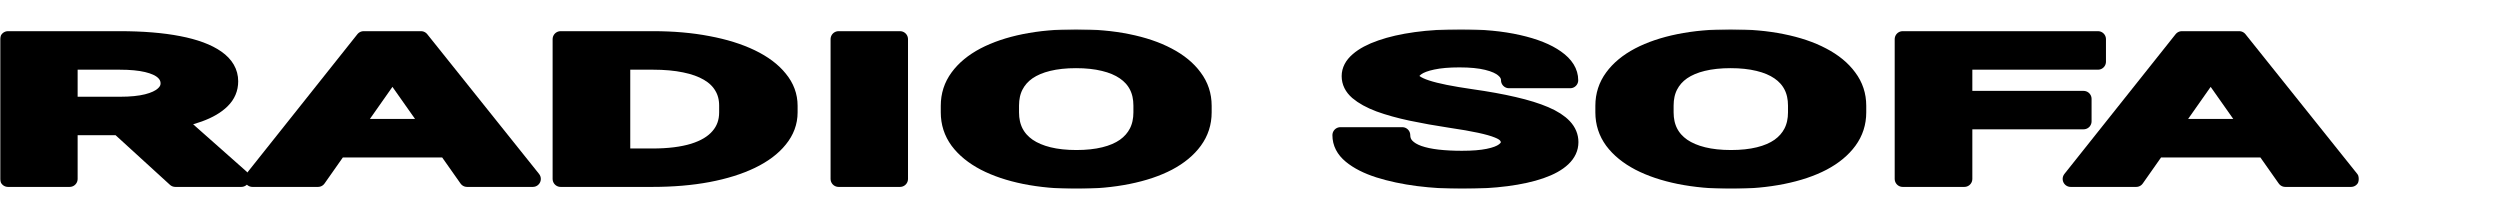 <svg width="940" height="81" viewBox="0 0 940 81" fill="none" xmlns="http://www.w3.org/2000/svg">
<mask id="path-1-outside-1_5089_1085" maskUnits="userSpaceOnUse" x="0" y="11" width="887" height="60" fill="black">
<rect fill="white" y="11" width="887" height="60"/>
<path d="M3 14.722H44.974C53.581 14.722 60.976 15.323 67.16 16.527C73.395 17.73 78.188 19.511 81.538 21.869C84.888 24.227 86.562 27.127 86.562 30.568C86.562 33.384 85.532 35.802 83.47 37.824C81.461 39.821 78.6 41.493 74.89 42.841C71.231 44.164 66.928 45.223 61.981 46.017L54.637 47.822H18.151L17.996 39.376H45.129C49.2 39.376 52.576 39.039 55.255 38.365C57.935 37.691 59.945 36.753 61.285 35.55C62.676 34.346 63.372 32.95 63.372 31.362C63.372 29.678 62.702 28.222 61.362 26.995C60.022 25.767 57.987 24.829 55.255 24.179C52.524 23.529 49.097 23.204 44.974 23.204H26.19V67.278H3V14.722ZM65.923 67.278L40.259 43.852L64.763 43.779L90.737 66.773V67.278H65.923Z"/>
<path d="M150.181 23.71L119.57 67.278H94.911L136.731 14.722H152.423L150.181 23.71ZM175.613 67.278L144.925 23.71L142.451 14.722H158.298L200.35 67.278H175.613ZM174.222 47.714V56.197H114.777V47.714H174.222Z"/>
<path d="M245.339 67.278H220.834L220.989 58.832H245.339C251.42 58.832 256.547 58.194 260.722 56.918C264.896 55.619 268.04 53.73 270.152 51.251C272.317 48.773 273.399 45.777 273.399 42.263V39.7C273.399 37.005 272.781 34.635 271.544 32.59C270.359 30.544 268.581 28.823 266.21 27.428C263.84 26.032 260.928 24.985 257.475 24.287C254.022 23.566 250.054 23.204 245.571 23.204H220.371V14.722H245.571C253.095 14.722 259.974 15.323 266.21 16.527C272.497 17.706 277.934 19.402 282.521 21.616C287.107 23.83 290.637 26.477 293.111 29.558C295.636 32.614 296.899 36.019 296.899 39.773V42.263C296.899 45.993 295.636 49.398 293.111 52.479C290.637 55.559 287.107 58.206 282.521 60.42C277.986 62.61 272.549 64.306 266.21 65.509C259.923 66.689 252.966 67.278 245.339 67.278ZM233.976 14.722V67.278H210.785V14.722H233.976Z"/>
<path d="M338.409 14.722V67.278H315.296V14.722H338.409Z"/>
<path d="M452.583 39.773V42.263C452.583 46.258 451.423 49.844 449.104 53.02C446.785 56.197 443.513 58.904 439.287 61.142C435.061 63.356 430.011 65.052 424.136 66.231C418.313 67.41 411.845 68 404.734 68C397.673 68 391.206 67.41 385.331 66.231C379.508 65.052 374.457 63.356 370.18 61.142C365.903 58.904 362.579 56.197 360.208 53.02C357.889 49.844 356.73 46.258 356.73 42.263V39.773C356.73 35.754 357.889 32.168 360.208 29.016C362.527 25.84 365.8 23.132 370.025 20.894C374.303 18.656 379.353 16.948 385.176 15.769C391.051 14.59 397.519 14 404.579 14C411.691 14 418.158 14.59 423.982 15.769C429.856 16.948 434.907 18.656 439.133 20.894C443.41 23.132 446.708 25.84 449.027 29.016C451.398 32.168 452.583 35.754 452.583 39.773ZM429.161 42.263V39.7C429.161 36.909 428.62 34.455 427.537 32.337C426.455 30.219 424.858 28.439 422.745 26.995C420.632 25.551 418.055 24.468 415.015 23.746C411.974 23 408.496 22.627 404.579 22.627C400.662 22.627 397.184 23 394.143 23.746C391.154 24.468 388.603 25.551 386.49 26.995C384.429 28.439 382.857 30.219 381.775 32.337C380.693 34.455 380.152 36.909 380.152 39.7V42.263C380.152 45.031 380.693 47.485 381.775 49.627C382.857 51.745 384.455 53.537 386.568 55.005C388.681 56.449 391.257 57.544 394.298 58.29C397.338 59.036 400.817 59.409 404.734 59.409C408.65 59.409 412.129 59.036 415.169 58.29C418.21 57.544 420.761 56.449 422.822 55.005C424.883 53.537 426.455 51.745 427.537 49.627C428.62 47.485 429.161 45.031 429.161 42.263Z"/>
<path d="M567.298 53.525C567.298 52.587 566.988 51.745 566.37 50.999C565.803 50.229 564.721 49.531 563.123 48.905C561.526 48.255 559.284 47.618 556.398 46.992C553.512 46.366 549.776 45.717 545.19 45.043C540.088 44.273 535.243 43.406 530.657 42.444C526.122 41.481 522.102 40.362 518.598 39.087C515.145 37.787 512.414 36.283 510.404 34.575C508.446 32.866 507.467 30.881 507.467 28.619C507.467 26.429 508.497 24.444 510.559 22.663C512.62 20.858 515.506 19.318 519.216 18.043C522.927 16.743 527.307 15.745 532.358 15.047C537.459 14.349 543.051 14 549.132 14C557.429 14 564.669 14.698 570.853 16.094C577.038 17.489 581.83 19.402 585.232 21.833C588.684 24.263 590.411 27.043 590.411 30.171H567.375C567.375 28.631 566.679 27.283 565.288 26.128C563.948 24.949 561.887 24.023 559.104 23.349C556.372 22.675 552.92 22.338 548.745 22.338C544.726 22.338 541.376 22.627 538.696 23.204C536.016 23.758 534.007 24.516 532.667 25.479C531.327 26.417 530.657 27.476 530.657 28.655C530.657 29.546 531.121 30.352 532.048 31.073C533.028 31.796 534.47 32.469 536.377 33.095C538.284 33.721 540.629 34.31 543.412 34.864C546.194 35.417 549.415 35.959 553.074 36.488C559.207 37.354 564.592 38.329 569.23 39.412C573.92 40.495 577.836 41.71 580.98 43.057C584.123 44.405 586.494 45.933 588.092 47.642C589.689 49.35 590.488 51.287 590.488 53.453C590.488 55.739 589.535 57.785 587.628 59.59C585.721 61.394 582.964 62.922 579.357 64.174C575.749 65.425 571.446 66.376 566.447 67.025C561.449 67.675 555.857 68 549.673 68C544.107 68 538.619 67.663 533.208 66.989C527.797 66.291 522.875 65.245 518.443 63.849C514.063 62.453 510.559 60.672 507.93 58.507C505.302 56.341 503.988 53.778 503.988 50.818H527.256C527.256 52.455 527.797 53.838 528.879 54.969C529.961 56.1 531.482 57.015 533.44 57.713C535.45 58.41 537.82 58.916 540.551 59.229C543.334 59.541 546.375 59.698 549.673 59.698C553.693 59.698 556.991 59.433 559.568 58.904C562.196 58.374 564.128 57.64 565.365 56.702C566.653 55.763 567.298 54.705 567.298 53.525Z"/>
<path d="M698.709 39.773V42.263C698.709 46.258 697.55 49.844 695.231 53.02C692.912 56.197 689.639 58.904 685.414 61.142C681.188 63.356 676.138 65.052 670.263 66.231C664.439 67.41 657.972 68 650.86 68C643.8 68 637.332 67.41 631.458 66.231C625.634 65.052 620.584 63.356 616.307 61.142C612.029 58.904 608.705 56.197 606.335 53.02C604.016 49.844 602.856 46.258 602.856 42.263V39.773C602.856 35.754 604.016 32.168 606.335 29.016C608.654 25.84 611.926 23.132 616.152 20.894C620.429 18.656 625.48 16.948 631.303 15.769C637.178 14.59 643.645 14 650.705 14C657.817 14 664.285 14.59 670.108 15.769C675.983 16.948 681.033 18.656 685.259 20.894C689.536 23.132 692.835 25.84 695.154 29.016C697.524 32.168 698.709 35.754 698.709 39.773ZM675.287 42.263V39.7C675.287 36.909 674.746 34.455 673.664 32.337C672.582 30.219 670.984 28.439 668.871 26.995C666.758 25.551 664.182 24.468 661.141 23.746C658.101 23 654.622 22.627 650.705 22.627C646.789 22.627 643.31 23 640.27 23.746C637.281 24.468 634.73 25.551 632.617 26.995C630.556 28.439 628.984 30.219 627.902 32.337C626.819 34.455 626.278 36.909 626.278 39.7V42.263C626.278 45.031 626.819 47.485 627.902 49.627C628.984 51.745 630.581 53.537 632.694 55.005C634.807 56.449 637.384 57.544 640.424 58.29C643.465 59.036 646.943 59.409 650.86 59.409C654.777 59.409 658.255 59.036 661.296 58.29C664.336 57.544 666.887 56.449 668.948 55.005C671.01 53.537 672.582 51.745 673.664 49.627C674.746 47.485 675.287 45.031 675.287 42.263Z"/>
<path d="M738.597 14.722V67.278H715.406V14.722H738.597ZM783.431 37.174V45.62H732.258V37.174H783.431ZM788.842 14.722V23.204H732.258V14.722H788.842Z"/>
<path d="M833.832 23.71L803.22 67.278H778.561L820.381 14.722H836.073L833.832 23.71ZM859.264 67.278L828.575 23.71L826.102 14.722H841.948L884 67.278H859.264ZM857.872 47.714V56.197H798.428V47.714H857.872Z"/>
</mask>
<path d="M3 14.722H44.974C53.581 14.722 60.976 15.323 67.16 16.527C73.395 17.73 78.188 19.511 81.538 21.869C84.888 24.227 86.562 27.127 86.562 30.568C86.562 33.384 85.532 35.802 83.47 37.824C81.461 39.821 78.6 41.493 74.89 42.841C71.231 44.164 66.928 45.223 61.981 46.017L54.637 47.822H18.151L17.996 39.376H45.129C49.2 39.376 52.576 39.039 55.255 38.365C57.935 37.691 59.945 36.753 61.285 35.55C62.676 34.346 63.372 32.95 63.372 31.362C63.372 29.678 62.702 28.222 61.362 26.995C60.022 25.767 57.987 24.829 55.255 24.179C52.524 23.529 49.097 23.204 44.974 23.204H26.19V67.278H3V14.722ZM65.923 67.278L40.259 43.852L64.763 43.779L90.737 66.773V67.278H65.923Z" fill="black"/>
<path d="M150.181 23.71L119.57 67.278H94.911L136.731 14.722H152.423L150.181 23.71ZM175.613 67.278L144.925 23.71L142.451 14.722H158.298L200.35 67.278H175.613ZM174.222 47.714V56.197H114.777V47.714H174.222Z" fill="black"/>
<path d="M245.339 67.278H220.834L220.989 58.832H245.339C251.42 58.832 256.547 58.194 260.722 56.918C264.896 55.619 268.04 53.73 270.152 51.251C272.317 48.773 273.399 45.777 273.399 42.263V39.7C273.399 37.005 272.781 34.635 271.544 32.59C270.359 30.544 268.581 28.823 266.21 27.428C263.84 26.032 260.928 24.985 257.475 24.287C254.022 23.566 250.054 23.204 245.571 23.204H220.371V14.722H245.571C253.095 14.722 259.974 15.323 266.21 16.527C272.497 17.706 277.934 19.402 282.521 21.616C287.107 23.83 290.637 26.477 293.111 29.558C295.636 32.614 296.899 36.019 296.899 39.773V42.263C296.899 45.993 295.636 49.398 293.111 52.479C290.637 55.559 287.107 58.206 282.521 60.42C277.986 62.61 272.549 64.306 266.21 65.509C259.923 66.689 252.966 67.278 245.339 67.278ZM233.976 14.722V67.278H210.785V14.722H233.976Z" fill="black"/>
<path d="M338.409 14.722V67.278H315.296V14.722H338.409Z" fill="black"/>
<path d="M452.583 39.773V42.263C452.583 46.258 451.423 49.844 449.104 53.02C446.785 56.197 443.513 58.904 439.287 61.142C435.061 63.356 430.011 65.052 424.136 66.231C418.313 67.41 411.845 68 404.734 68C397.673 68 391.206 67.41 385.331 66.231C379.508 65.052 374.457 63.356 370.18 61.142C365.903 58.904 362.579 56.197 360.208 53.02C357.889 49.844 356.73 46.258 356.73 42.263V39.773C356.73 35.754 357.889 32.168 360.208 29.016C362.527 25.84 365.8 23.132 370.025 20.894C374.303 18.656 379.353 16.948 385.176 15.769C391.051 14.59 397.519 14 404.579 14C411.691 14 418.158 14.59 423.982 15.769C429.856 16.948 434.907 18.656 439.133 20.894C443.41 23.132 446.708 25.84 449.027 29.016C451.398 32.168 452.583 35.754 452.583 39.773ZM429.161 42.263V39.7C429.161 36.909 428.62 34.455 427.537 32.337C426.455 30.219 424.858 28.439 422.745 26.995C420.632 25.551 418.055 24.468 415.015 23.746C411.974 23 408.496 22.627 404.579 22.627C400.662 22.627 397.184 23 394.143 23.746C391.154 24.468 388.603 25.551 386.49 26.995C384.429 28.439 382.857 30.219 381.775 32.337C380.693 34.455 380.152 36.909 380.152 39.7V42.263C380.152 45.031 380.693 47.485 381.775 49.627C382.857 51.745 384.455 53.537 386.568 55.005C388.681 56.449 391.257 57.544 394.298 58.29C397.338 59.036 400.817 59.409 404.734 59.409C408.65 59.409 412.129 59.036 415.169 58.29C418.21 57.544 420.761 56.449 422.822 55.005C424.883 53.537 426.455 51.745 427.537 49.627C428.62 47.485 429.161 45.031 429.161 42.263Z" fill="black"/>
<path d="M567.298 53.525C567.298 52.587 566.988 51.745 566.37 50.999C565.803 50.229 564.721 49.531 563.123 48.905C561.526 48.255 559.284 47.618 556.398 46.992C553.512 46.366 549.776 45.717 545.19 45.043C540.088 44.273 535.243 43.406 530.657 42.444C526.122 41.481 522.102 40.362 518.598 39.087C515.145 37.787 512.414 36.283 510.404 34.575C508.446 32.866 507.467 30.881 507.467 28.619C507.467 26.429 508.497 24.444 510.559 22.663C512.62 20.858 515.506 19.318 519.216 18.043C522.927 16.743 527.307 15.745 532.358 15.047C537.459 14.349 543.051 14 549.132 14C557.429 14 564.669 14.698 570.853 16.094C577.038 17.489 581.83 19.402 585.232 21.833C588.684 24.263 590.411 27.043 590.411 30.171H567.375C567.375 28.631 566.679 27.283 565.288 26.128C563.948 24.949 561.887 24.023 559.104 23.349C556.372 22.675 552.92 22.338 548.745 22.338C544.726 22.338 541.376 22.627 538.696 23.204C536.016 23.758 534.007 24.516 532.667 25.479C531.327 26.417 530.657 27.476 530.657 28.655C530.657 29.546 531.121 30.352 532.048 31.073C533.028 31.796 534.47 32.469 536.377 33.095C538.284 33.721 540.629 34.31 543.412 34.864C546.194 35.417 549.415 35.959 553.074 36.488C559.207 37.354 564.592 38.329 569.23 39.412C573.92 40.495 577.836 41.71 580.98 43.057C584.123 44.405 586.494 45.933 588.092 47.642C589.689 49.35 590.488 51.287 590.488 53.453C590.488 55.739 589.535 57.785 587.628 59.59C585.721 61.394 582.964 62.922 579.357 64.174C575.749 65.425 571.446 66.376 566.447 67.025C561.449 67.675 555.857 68 549.673 68C544.107 68 538.619 67.663 533.208 66.989C527.797 66.291 522.875 65.245 518.443 63.849C514.063 62.453 510.559 60.672 507.93 58.507C505.302 56.341 503.988 53.778 503.988 50.818H527.256C527.256 52.455 527.797 53.838 528.879 54.969C529.961 56.1 531.482 57.015 533.44 57.713C535.45 58.41 537.82 58.916 540.551 59.229C543.334 59.541 546.375 59.698 549.673 59.698C553.693 59.698 556.991 59.433 559.568 58.904C562.196 58.374 564.128 57.64 565.365 56.702C566.653 55.763 567.298 54.705 567.298 53.525Z" fill="black"/>
<path d="M698.709 39.773V42.263C698.709 46.258 697.55 49.844 695.231 53.02C692.912 56.197 689.639 58.904 685.414 61.142C681.188 63.356 676.138 65.052 670.263 66.231C664.439 67.41 657.972 68 650.86 68C643.8 68 637.332 67.41 631.458 66.231C625.634 65.052 620.584 63.356 616.307 61.142C612.029 58.904 608.705 56.197 606.335 53.02C604.016 49.844 602.856 46.258 602.856 42.263V39.773C602.856 35.754 604.016 32.168 606.335 29.016C608.654 25.84 611.926 23.132 616.152 20.894C620.429 18.656 625.48 16.948 631.303 15.769C637.178 14.59 643.645 14 650.705 14C657.817 14 664.285 14.59 670.108 15.769C675.983 16.948 681.033 18.656 685.259 20.894C689.536 23.132 692.835 25.84 695.154 29.016C697.524 32.168 698.709 35.754 698.709 39.773ZM675.287 42.263V39.7C675.287 36.909 674.746 34.455 673.664 32.337C672.582 30.219 670.984 28.439 668.871 26.995C666.758 25.551 664.182 24.468 661.141 23.746C658.101 23 654.622 22.627 650.705 22.627C646.789 22.627 643.31 23 640.27 23.746C637.281 24.468 634.73 25.551 632.617 26.995C630.556 28.439 628.984 30.219 627.902 32.337C626.819 34.455 626.278 36.909 626.278 39.7V42.263C626.278 45.031 626.819 47.485 627.902 49.627C628.984 51.745 630.581 53.537 632.694 55.005C634.807 56.449 637.384 57.544 640.424 58.29C643.465 59.036 646.943 59.409 650.86 59.409C654.777 59.409 658.255 59.036 661.296 58.29C664.336 57.544 666.887 56.449 668.948 55.005C671.01 53.537 672.582 51.745 673.664 49.627C674.746 47.485 675.287 45.031 675.287 42.263Z" fill="black"/>
<path d="M738.597 14.722V67.278H715.406V14.722H738.597ZM783.431 37.174V45.62H732.258V37.174H783.431ZM788.842 14.722V23.204H732.258V14.722H788.842Z" fill="black"/>
<path d="M833.832 23.71L803.22 67.278H778.561L820.381 14.722H836.073L833.832 23.71ZM859.264 67.278L828.575 23.71L826.102 14.722H841.948L884 67.278H859.264ZM857.872 47.714V56.197H798.428V47.714H857.872Z" fill="black"/>
<path d="M3 14.722H44.974C53.581 14.722 60.976 15.323 67.16 16.527C73.395 17.73 78.188 19.511 81.538 21.869C84.888 24.227 86.562 27.127 86.562 30.568C86.562 33.384 85.532 35.802 83.47 37.824C81.461 39.821 78.6 41.493 74.89 42.841C71.231 44.164 66.928 45.223 61.981 46.017L54.637 47.822H18.151L17.996 39.376H45.129C49.2 39.376 52.576 39.039 55.255 38.365C57.935 37.691 59.945 36.753 61.285 35.55C62.676 34.346 63.372 32.95 63.372 31.362C63.372 29.678 62.702 28.222 61.362 26.995C60.022 25.767 57.987 24.829 55.255 24.179C52.524 23.529 49.097 23.204 44.974 23.204H26.19V67.278H3V14.722ZM65.923 67.278L40.259 43.852L64.763 43.779L90.737 66.773V67.278H65.923Z" stroke="black" stroke-width="6" stroke-linejoin="round" mask="url(#path-1-outside-1_5089_1085)"/>
<path d="M150.181 23.71L119.57 67.278H94.911L136.731 14.722H152.423L150.181 23.71ZM175.613 67.278L144.925 23.71L142.451 14.722H158.298L200.35 67.278H175.613ZM174.222 47.714V56.197H114.777V47.714H174.222Z" stroke="black" stroke-width="6" stroke-linejoin="round" mask="url(#path-1-outside-1_5089_1085)"/>
<path d="M245.339 67.278H220.834L220.989 58.832H245.339C251.42 58.832 256.547 58.194 260.722 56.918C264.896 55.619 268.04 53.73 270.152 51.251C272.317 48.773 273.399 45.777 273.399 42.263V39.7C273.399 37.005 272.781 34.635 271.544 32.59C270.359 30.544 268.581 28.823 266.21 27.428C263.84 26.032 260.928 24.985 257.475 24.287C254.022 23.566 250.054 23.204 245.571 23.204H220.371V14.722H245.571C253.095 14.722 259.974 15.323 266.21 16.527C272.497 17.706 277.934 19.402 282.521 21.616C287.107 23.83 290.637 26.477 293.111 29.558C295.636 32.614 296.899 36.019 296.899 39.773V42.263C296.899 45.993 295.636 49.398 293.111 52.479C290.637 55.559 287.107 58.206 282.521 60.42C277.986 62.61 272.549 64.306 266.21 65.509C259.923 66.689 252.966 67.278 245.339 67.278ZM233.976 14.722V67.278H210.785V14.722H233.976Z" stroke="black" stroke-width="6" stroke-linejoin="round" mask="url(#path-1-outside-1_5089_1085)"/>
<path d="M338.409 14.722V67.278H315.296V14.722H338.409Z" stroke="black" stroke-width="6" stroke-linejoin="round" mask="url(#path-1-outside-1_5089_1085)"/>
<path d="M452.583 39.773V42.263C452.583 46.258 451.423 49.844 449.104 53.02C446.785 56.197 443.513 58.904 439.287 61.142C435.061 63.356 430.011 65.052 424.136 66.231C418.313 67.41 411.845 68 404.734 68C397.673 68 391.206 67.41 385.331 66.231C379.508 65.052 374.457 63.356 370.18 61.142C365.903 58.904 362.579 56.197 360.208 53.02C357.889 49.844 356.73 46.258 356.73 42.263V39.773C356.73 35.754 357.889 32.168 360.208 29.016C362.527 25.84 365.8 23.132 370.025 20.894C374.303 18.656 379.353 16.948 385.176 15.769C391.051 14.59 397.519 14 404.579 14C411.691 14 418.158 14.59 423.982 15.769C429.856 16.948 434.907 18.656 439.133 20.894C443.41 23.132 446.708 25.84 449.027 29.016C451.398 32.168 452.583 35.754 452.583 39.773ZM429.161 42.263V39.7C429.161 36.909 428.62 34.455 427.537 32.337C426.455 30.219 424.858 28.439 422.745 26.995C420.632 25.551 418.055 24.468 415.015 23.746C411.974 23 408.496 22.627 404.579 22.627C400.662 22.627 397.184 23 394.143 23.746C391.154 24.468 388.603 25.551 386.49 26.995C384.429 28.439 382.857 30.219 381.775 32.337C380.693 34.455 380.152 36.909 380.152 39.7V42.263C380.152 45.031 380.693 47.485 381.775 49.627C382.857 51.745 384.455 53.537 386.568 55.005C388.681 56.449 391.257 57.544 394.298 58.29C397.338 59.036 400.817 59.409 404.734 59.409C408.65 59.409 412.129 59.036 415.169 58.29C418.21 57.544 420.761 56.449 422.822 55.005C424.883 53.537 426.455 51.745 427.537 49.627C428.62 47.485 429.161 45.031 429.161 42.263Z" stroke="black" stroke-width="6" stroke-linejoin="round" mask="url(#path-1-outside-1_5089_1085)"/>
<path d="M567.298 53.525C567.298 52.587 566.988 51.745 566.37 50.999C565.803 50.229 564.721 49.531 563.123 48.905C561.526 48.255 559.284 47.618 556.398 46.992C553.512 46.366 549.776 45.717 545.19 45.043C540.088 44.273 535.243 43.406 530.657 42.444C526.122 41.481 522.102 40.362 518.598 39.087C515.145 37.787 512.414 36.283 510.404 34.575C508.446 32.866 507.467 30.881 507.467 28.619C507.467 26.429 508.497 24.444 510.559 22.663C512.62 20.858 515.506 19.318 519.216 18.043C522.927 16.743 527.307 15.745 532.358 15.047C537.459 14.349 543.051 14 549.132 14C557.429 14 564.669 14.698 570.853 16.094C577.038 17.489 581.83 19.402 585.232 21.833C588.684 24.263 590.411 27.043 590.411 30.171H567.375C567.375 28.631 566.679 27.283 565.288 26.128C563.948 24.949 561.887 24.023 559.104 23.349C556.372 22.675 552.92 22.338 548.745 22.338C544.726 22.338 541.376 22.627 538.696 23.204C536.016 23.758 534.007 24.516 532.667 25.479C531.327 26.417 530.657 27.476 530.657 28.655C530.657 29.546 531.121 30.352 532.048 31.073C533.028 31.796 534.47 32.469 536.377 33.095C538.284 33.721 540.629 34.31 543.412 34.864C546.194 35.417 549.415 35.959 553.074 36.488C559.207 37.354 564.592 38.329 569.23 39.412C573.92 40.495 577.836 41.71 580.98 43.057C584.123 44.405 586.494 45.933 588.092 47.642C589.689 49.35 590.488 51.287 590.488 53.453C590.488 55.739 589.535 57.785 587.628 59.59C585.721 61.394 582.964 62.922 579.357 64.174C575.749 65.425 571.446 66.376 566.447 67.025C561.449 67.675 555.857 68 549.673 68C544.107 68 538.619 67.663 533.208 66.989C527.797 66.291 522.875 65.245 518.443 63.849C514.063 62.453 510.559 60.672 507.93 58.507C505.302 56.341 503.988 53.778 503.988 50.818H527.256C527.256 52.455 527.797 53.838 528.879 54.969C529.961 56.1 531.482 57.015 533.44 57.713C535.45 58.41 537.82 58.916 540.551 59.229C543.334 59.541 546.375 59.698 549.673 59.698C553.693 59.698 556.991 59.433 559.568 58.904C562.196 58.374 564.128 57.64 565.365 56.702C566.653 55.763 567.298 54.705 567.298 53.525Z" stroke="black" stroke-width="6" stroke-linejoin="round" mask="url(#path-1-outside-1_5089_1085)"/>
<path d="M698.709 39.773V42.263C698.709 46.258 697.55 49.844 695.231 53.02C692.912 56.197 689.639 58.904 685.414 61.142C681.188 63.356 676.138 65.052 670.263 66.231C664.439 67.41 657.972 68 650.86 68C643.8 68 637.332 67.41 631.458 66.231C625.634 65.052 620.584 63.356 616.307 61.142C612.029 58.904 608.705 56.197 606.335 53.02C604.016 49.844 602.856 46.258 602.856 42.263V39.773C602.856 35.754 604.016 32.168 606.335 29.016C608.654 25.84 611.926 23.132 616.152 20.894C620.429 18.656 625.48 16.948 631.303 15.769C637.178 14.59 643.645 14 650.705 14C657.817 14 664.285 14.59 670.108 15.769C675.983 16.948 681.033 18.656 685.259 20.894C689.536 23.132 692.835 25.84 695.154 29.016C697.524 32.168 698.709 35.754 698.709 39.773ZM675.287 42.263V39.7C675.287 36.909 674.746 34.455 673.664 32.337C672.582 30.219 670.984 28.439 668.871 26.995C666.758 25.551 664.182 24.468 661.141 23.746C658.101 23 654.622 22.627 650.705 22.627C646.789 22.627 643.31 23 640.27 23.746C637.281 24.468 634.73 25.551 632.617 26.995C630.556 28.439 628.984 30.219 627.902 32.337C626.819 34.455 626.278 36.909 626.278 39.7V42.263C626.278 45.031 626.819 47.485 627.902 49.627C628.984 51.745 630.581 53.537 632.694 55.005C634.807 56.449 637.384 57.544 640.424 58.29C643.465 59.036 646.943 59.409 650.86 59.409C654.777 59.409 658.255 59.036 661.296 58.29C664.336 57.544 666.887 56.449 668.948 55.005C671.01 53.537 672.582 51.745 673.664 49.627C674.746 47.485 675.287 45.031 675.287 42.263Z" stroke="black" stroke-width="6" stroke-linejoin="round" mask="url(#path-1-outside-1_5089_1085)"/>
<path d="M738.597 14.722V67.278H715.406V14.722H738.597ZM783.431 37.174V45.62H732.258V37.174H783.431ZM788.842 14.722V23.204H732.258V14.722H788.842Z" stroke="black" stroke-width="6" stroke-linejoin="round" mask="url(#path-1-outside-1_5089_1085)"/>
<path d="M833.832 23.71L803.22 67.278H778.561L820.381 14.722H836.073L833.832 23.71ZM859.264 67.278L828.575 23.71L826.102 14.722H841.948L884 67.278H859.264ZM857.872 47.714V56.197H798.428V47.714H857.872Z" stroke="black" stroke-width="6" stroke-linejoin="round" mask="url(#path-1-outside-1_5089_1085)"/>
</svg>
